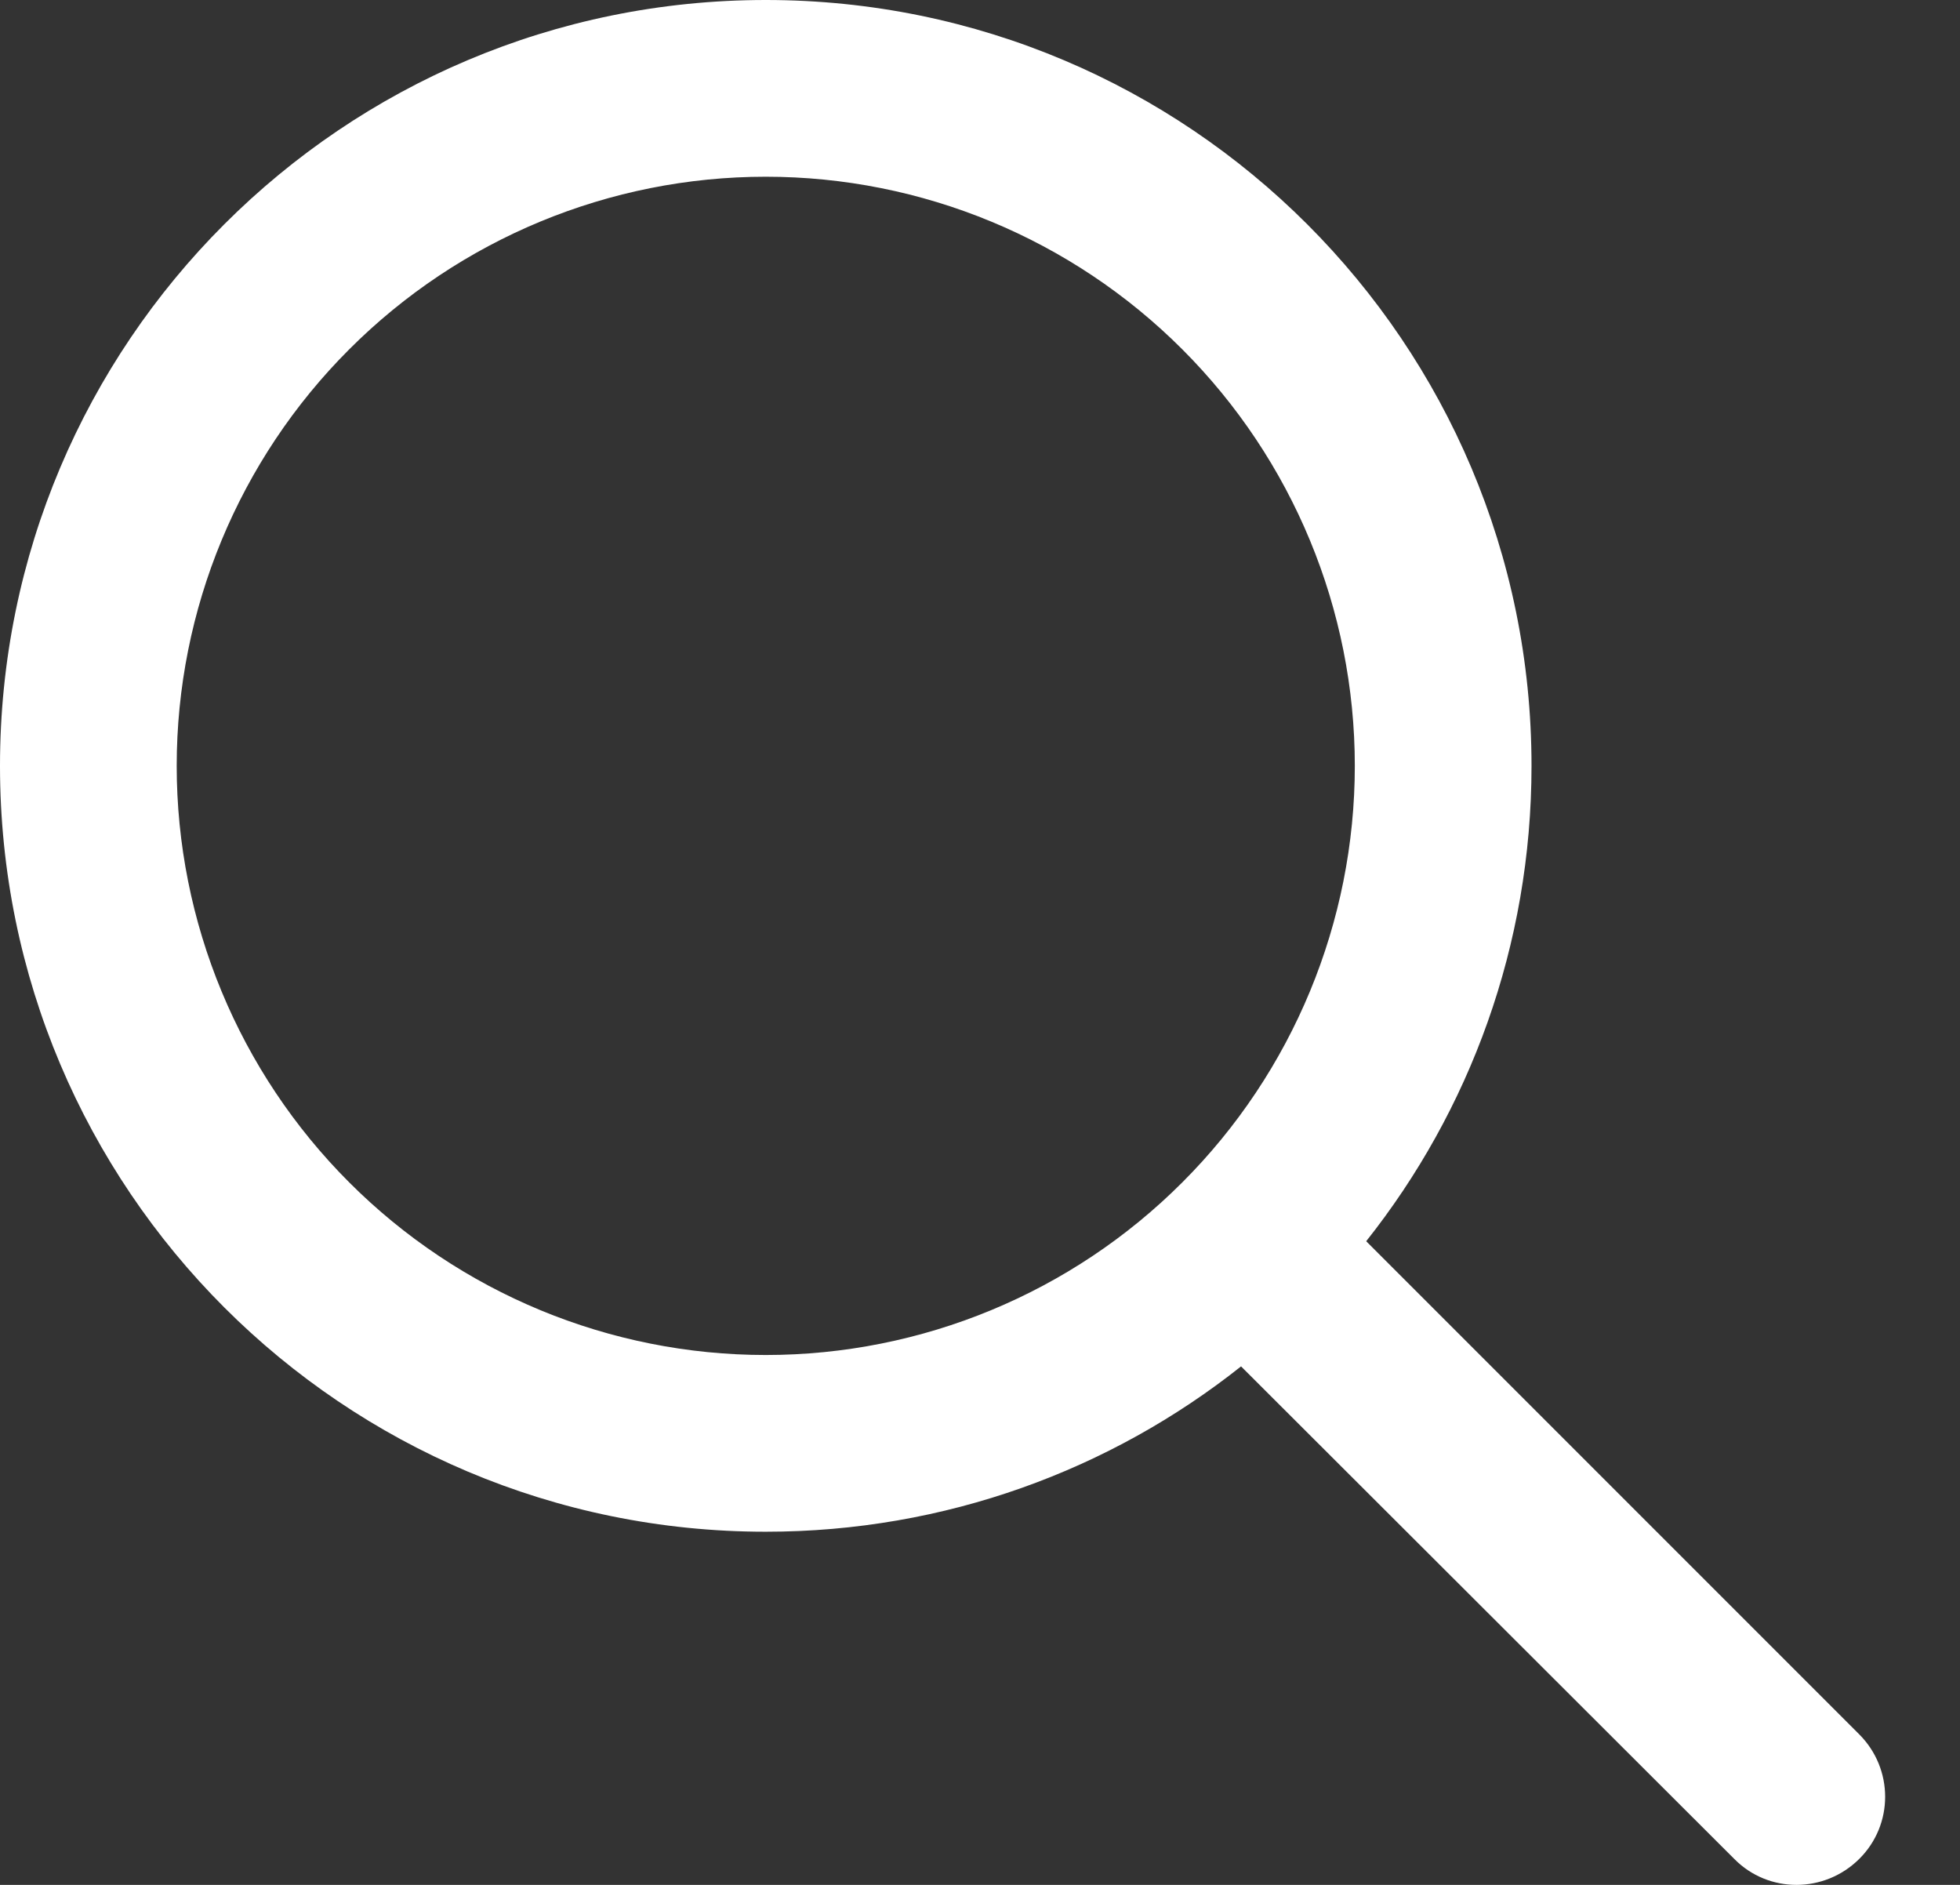<svg width="26" height="25" viewBox="0 0 26 25" fill="none" xmlns="http://www.w3.org/2000/svg">
<rect x="0" y="0" width="26" height="25" fill="#333333" stroke="none"/>
<path d="M17.972 10.158C17.972 8.086 17.149 6.098 15.683 4.633C14.218 3.167 12.23 2.344 10.158 2.344C8.086 2.344 6.098 3.167 4.633 4.633C3.167 6.098 2.344 8.086 2.344 10.158C2.344 12.23 3.167 14.218 4.633 15.683C6.098 17.149 8.086 17.972 10.158 17.972C12.23 17.972 14.218 17.149 15.683 15.683C17.149 14.218 17.972 12.23 17.972 10.158ZM16.463 18.123C14.734 19.495 12.541 20.316 10.158 20.316C4.547 20.316 0 15.769 0 10.158C0 4.547 4.547 0 10.158 0C15.769 0 20.316 4.547 20.316 10.158C20.316 12.541 19.495 14.734 18.123 16.463L24.662 23.002C25.122 23.461 25.122 24.203 24.662 24.657C24.203 25.112 23.461 25.117 23.007 24.657L16.463 18.123Z" fill="white"/>
</svg>
